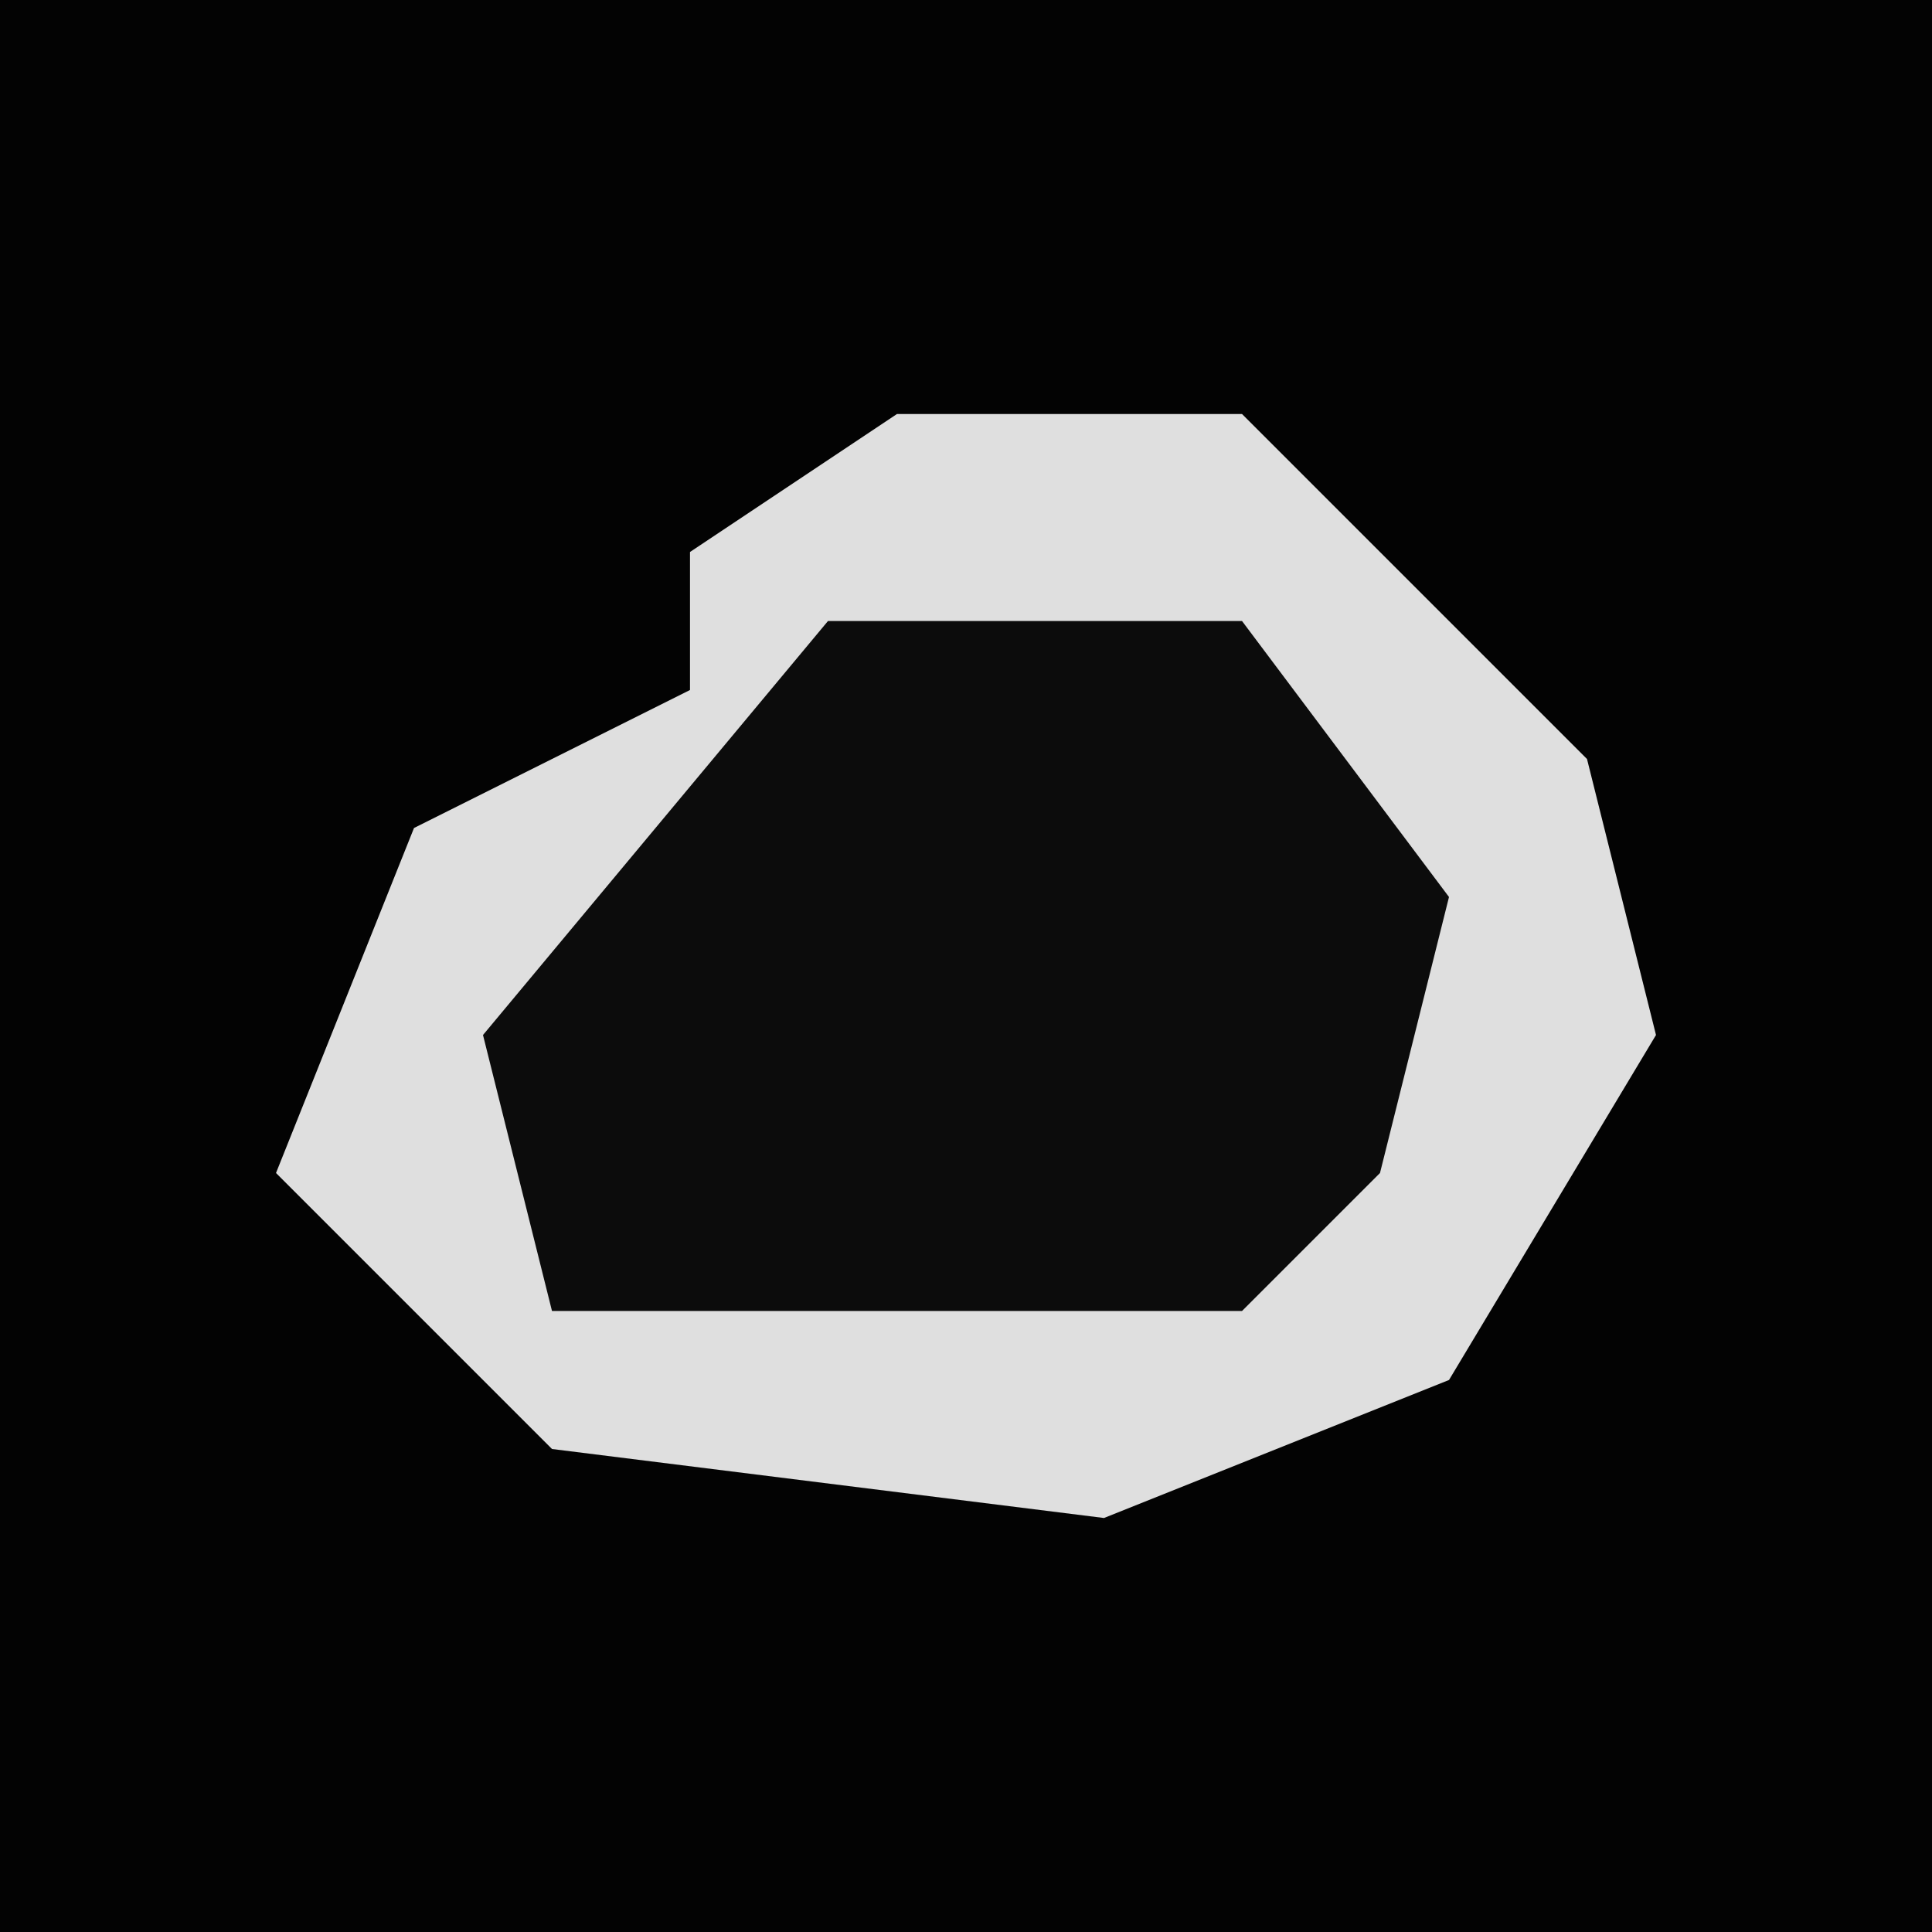 <?xml version="1.0" encoding="UTF-8"?>
<svg version="1.1" xmlns="http://www.w3.org/2000/svg" width="28" height="28">
<path d="M0,0 L28,0 L28,28 L0,28 Z " fill="#030303" transform="translate(0,0)"/>
<path d="M0,0 L5,0 L10,5 L11,9 L8,14 L3,16 L-5,15 L-9,11 L-7,6 L-3,4 L-3,2 Z " fill="#DFDFDF" transform="translate(13,6)"/>
<path d="M0,0 L6,0 L9,4 L8,8 L6,10 L-4,10 L-5,6 Z " fill="#0C0C0C" transform="translate(12,9)"/>
</svg>
